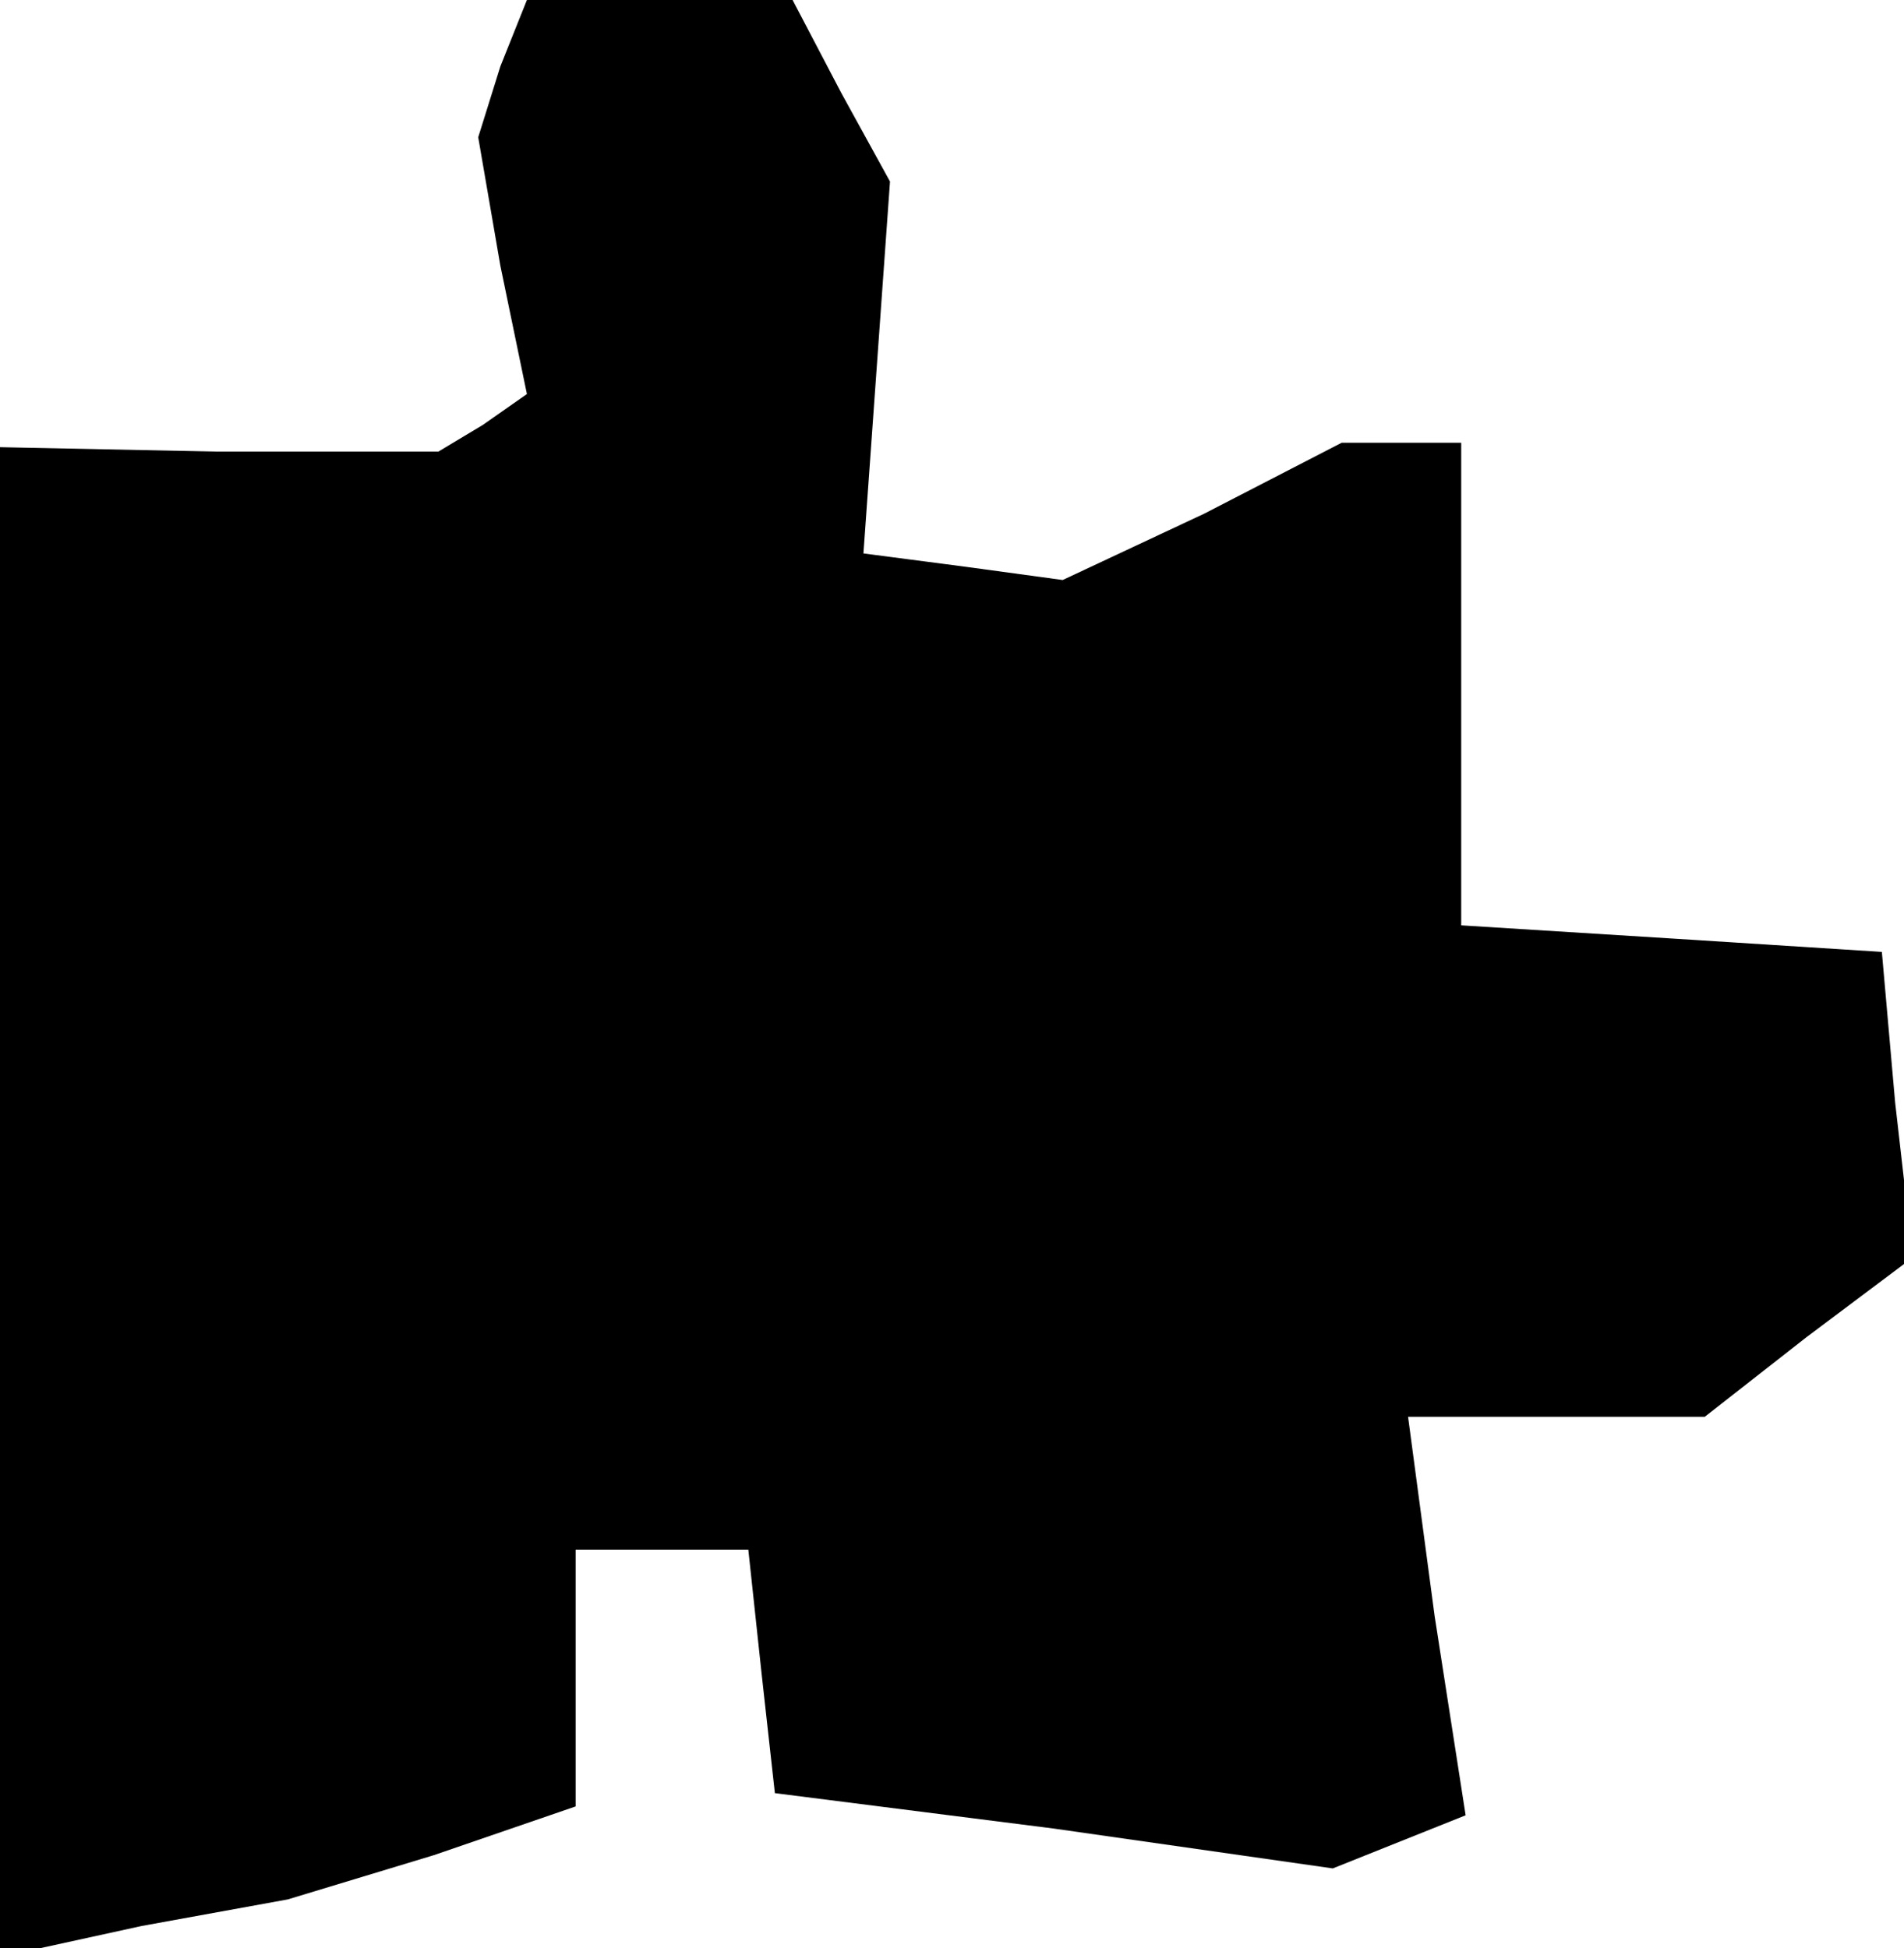 <?xml version="1.0" standalone="no"?>
<!DOCTYPE svg PUBLIC "-//W3C//DTD SVG 20010904//EN"
 "http://www.w3.org/TR/2001/REC-SVG-20010904/DTD/svg10.dtd">
<svg version="1.0" xmlns="http://www.w3.org/2000/svg"
 width="43pt" height="44pt" viewBox="0 0 43 44"
 preserveAspectRatio="xMidYMid meet">
<g transform="translate(0,44) scale(0.1,-0.1)"
fill="#000000" stroke="none">
<path d="M113 425 l-5 -16 5 -29 6 -29 -10 -7 -10 -6 -50 0 -49 1 0 -170 0
-171 32 7 33 6 33 10 32 11 0 29 0 29 19 0 20 0 3 -28 3 -27 63 -8 63 -9 15 6
15 6 -7 45 -6 45 33 0 34 0 23 18 24 18 -4 35 -3 34 -47 3 -48 3 0 55 0 54
-13 0 -14 0 -31 -16 -32 -15 -22 3 -23 3 3 42 3 42 -11 20 -11 21 -30 0 -30 0
-6 -15z"/>
</g>
</svg>

